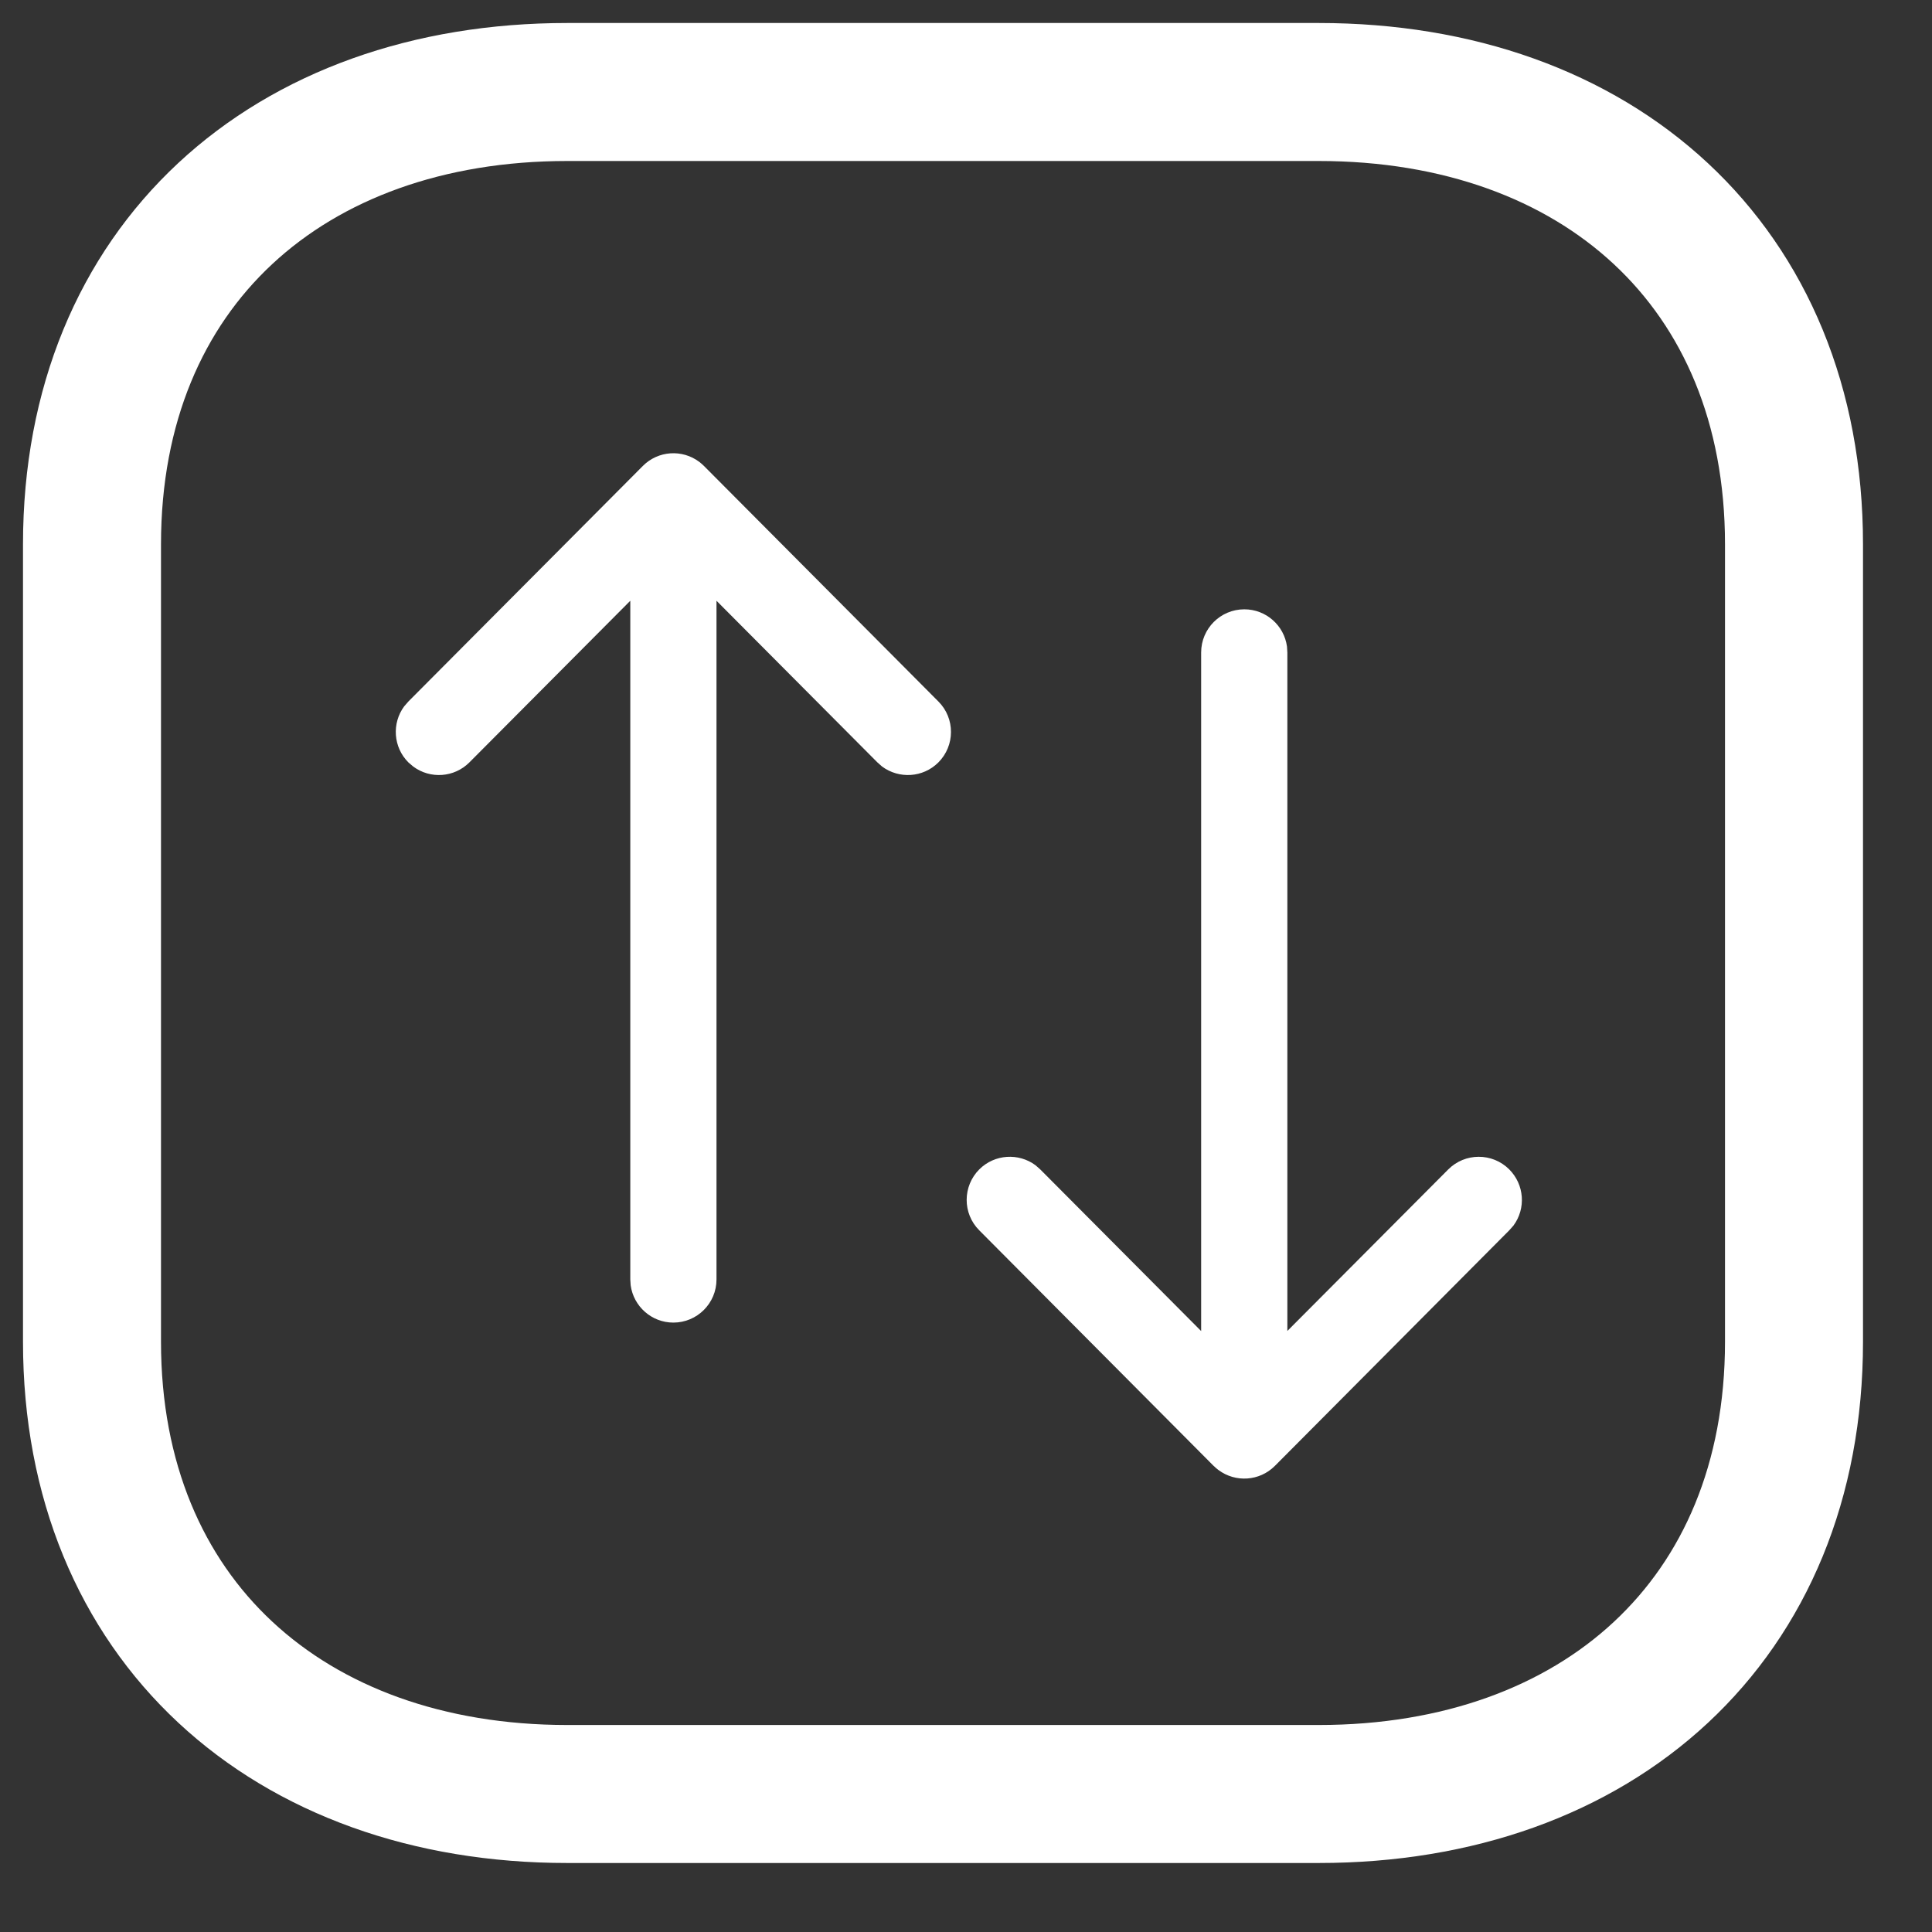 <svg width="21" height="21" viewBox="0 0 21 21" fill="none" xmlns="http://www.w3.org/2000/svg">
<rect x="0" y="0" width="21" height="21" fill="#333333" stroke="none"/>
<path fill-rule="evenodd" clip-rule="evenodd" d="M1 5.916L1 14.585C1 17.605 3.139 19.5 6.166 19.5L14.334 19.5C17.361 19.5 19.5 17.615 19.5 14.585L19.5 5.916C19.5 2.886 17.361 1 14.334 1L6.166 1C3.139 1 1 2.886 1 5.916Z" stroke="white" stroke-width="1.5" stroke-linecap="round" stroke-linejoin="round"/>
<path fill-rule="evenodd" clip-rule="evenodd" d="M7.599 5.019C7.415 4.882 7.154 4.897 6.987 5.065L4.439 7.625L4.393 7.678C4.258 7.861 4.273 8.122 4.44 8.288L4.493 8.333C4.677 8.469 4.937 8.453 5.103 8.286L6.851 6.53V13.907L6.855 13.97C6.886 14.199 7.082 14.376 7.319 14.376C7.578 14.376 7.788 14.166 7.788 13.907V6.53L9.536 8.286L9.588 8.332C9.772 8.468 10.032 8.454 10.199 8.288C10.382 8.105 10.383 7.808 10.2 7.625L7.652 5.065L7.649 5.062C7.634 5.048 7.619 5.034 7.603 5.022L7.599 5.019ZM13.989 7.028C13.958 6.799 13.762 6.623 13.525 6.623C13.266 6.623 13.056 6.833 13.056 7.092V14.468L11.308 12.712L11.256 12.666C11.073 12.53 10.812 12.544 10.645 12.71C10.462 12.893 10.461 13.19 10.644 13.373L13.192 15.934L13.196 15.937C13.21 15.951 13.225 15.964 13.241 15.976L13.245 15.979C13.429 16.116 13.69 16.101 13.857 15.934L16.405 13.373L16.451 13.321C16.587 13.137 16.571 12.877 16.404 12.71C16.221 12.528 15.924 12.528 15.741 12.712L13.993 14.467V7.092L13.989 7.028Z" fill="white"/>
</svg>
